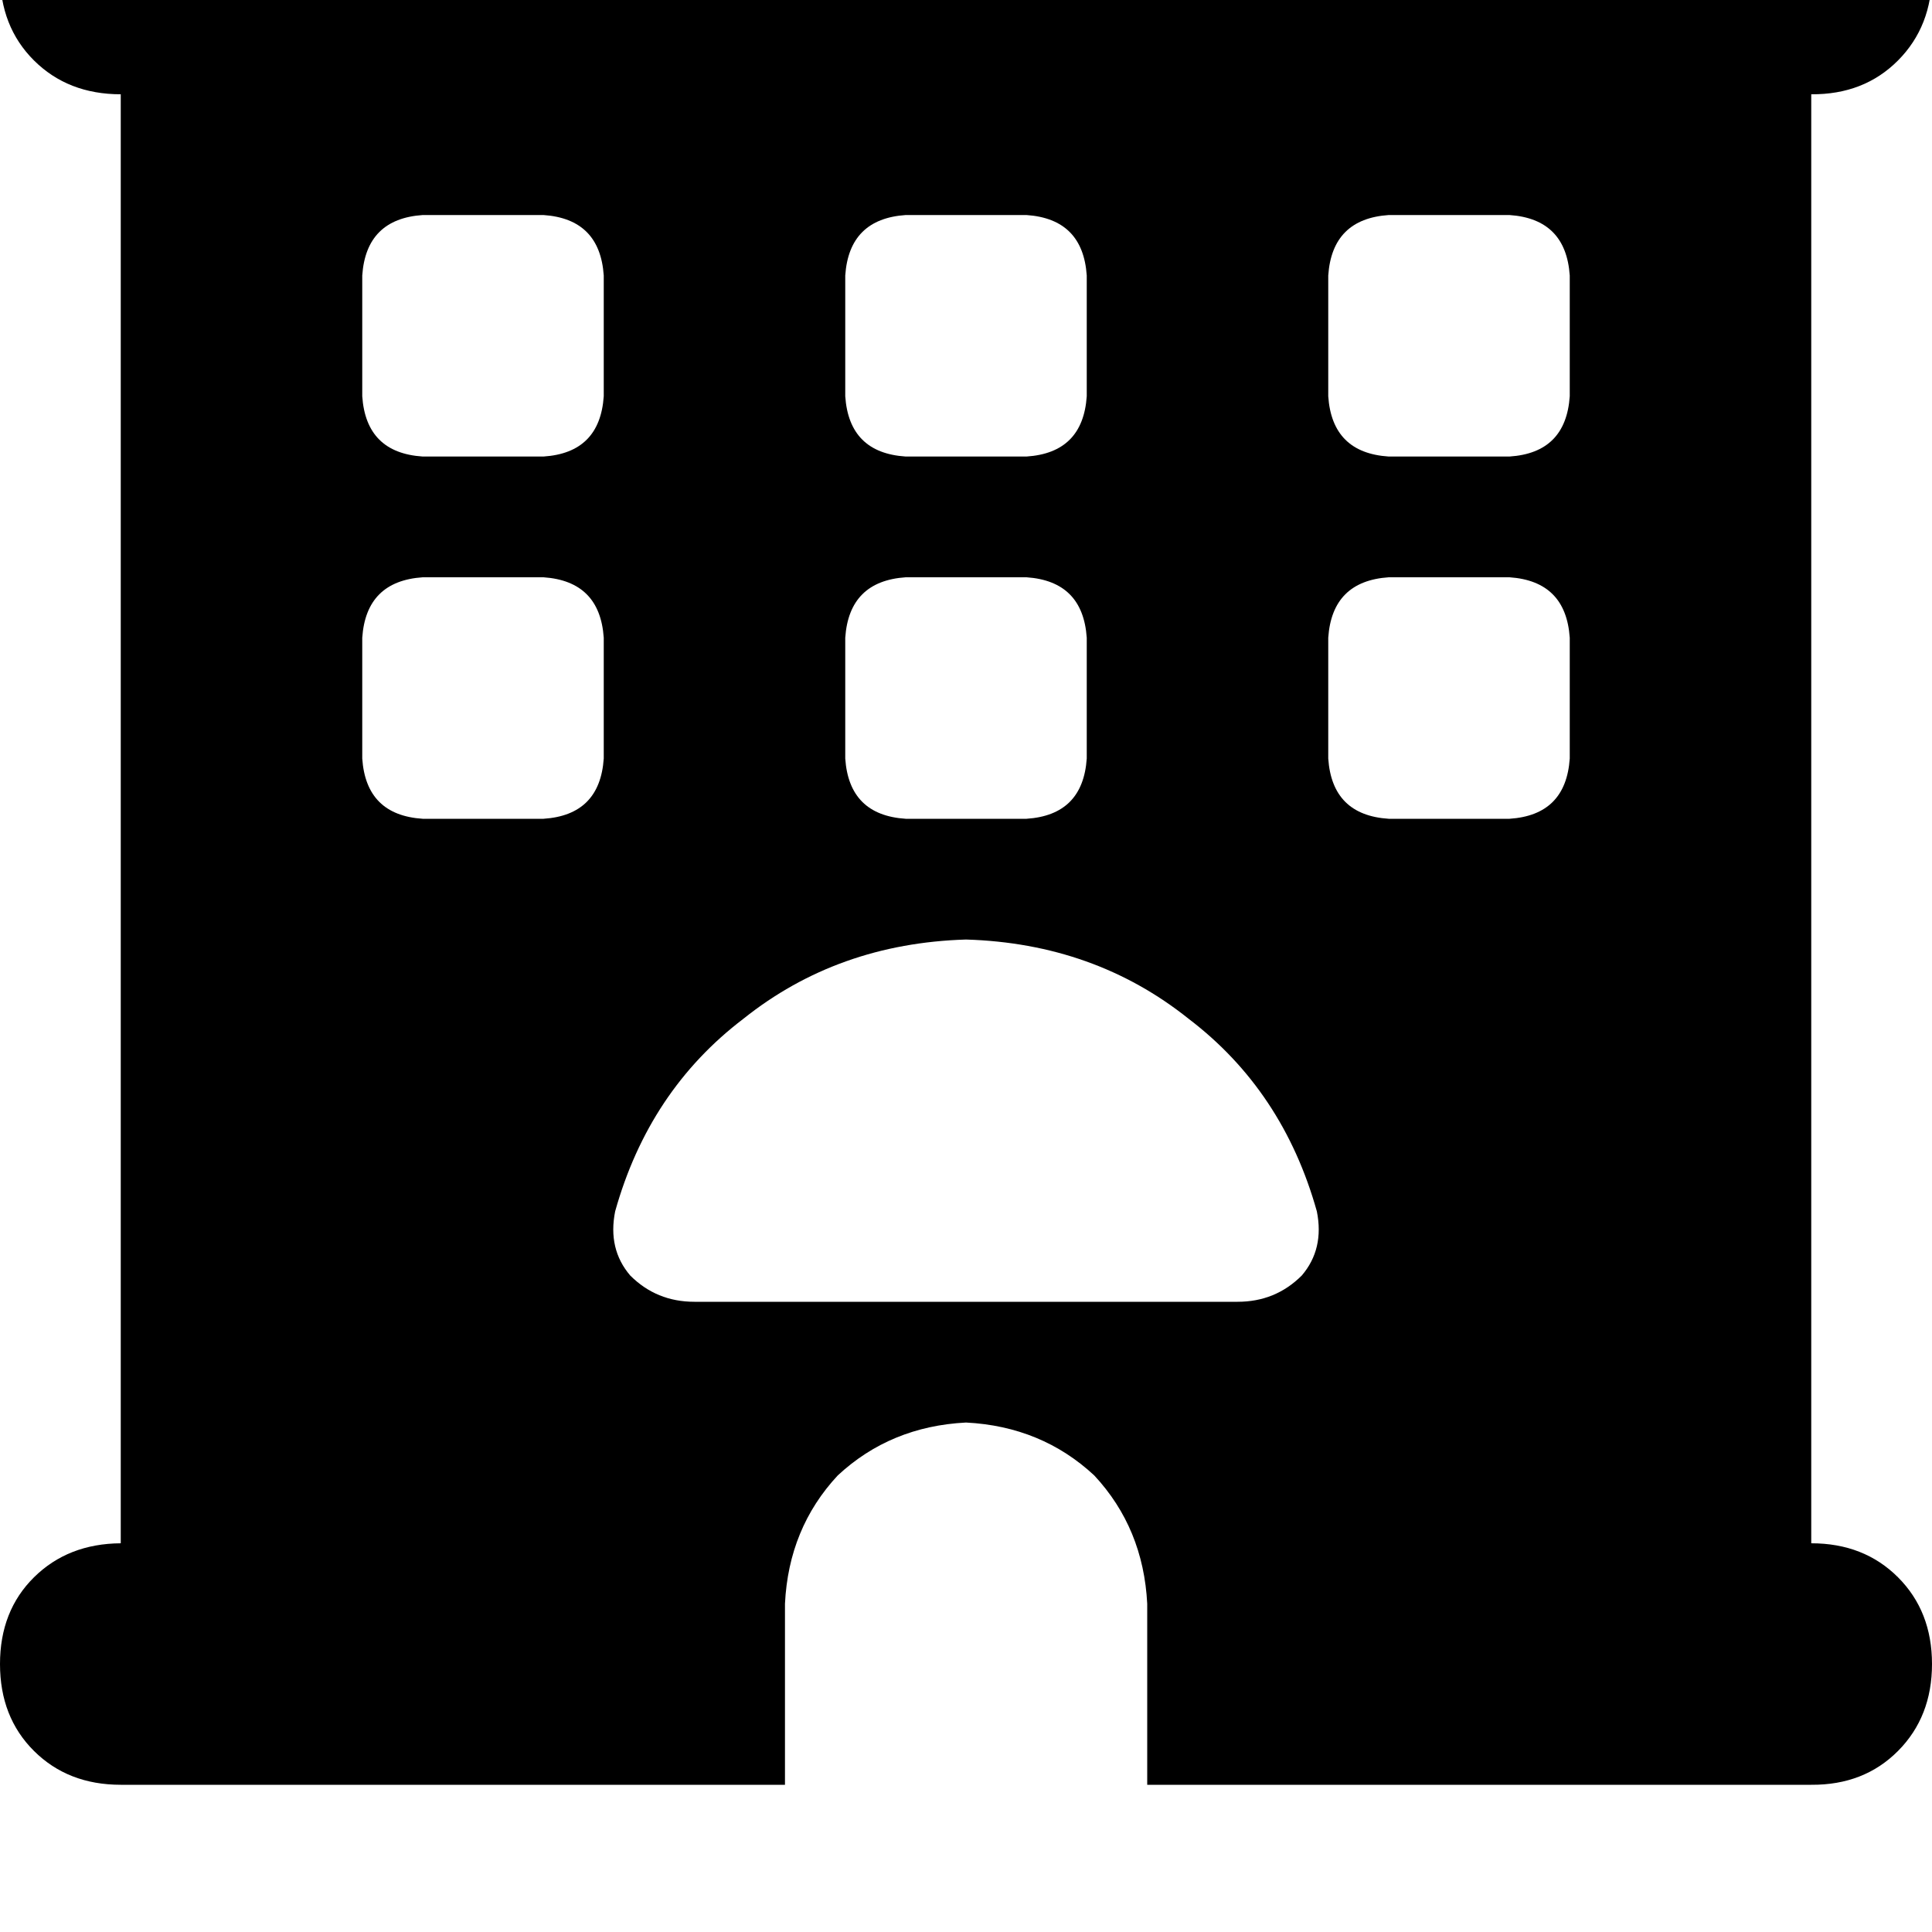 <svg height="1000" width="1000" xmlns="http://www.w3.org/2000/svg"><path d="M0 -13.7Q0 -41 17.6 -58.6q17.6 -17.6 44.9 -17.6h875q27.3 0 44.9 17.6t17.6 44.9 -17.6 45 -44.9 17.5v750q27.3 0 44.9 17.6t17.6 44.9 -17.6 45 -44.9 17.5H593.8v-93.7q-2 -39.1 -27.4 -66.4Q539.1 738.3 500 736.3q-39.1 2 -66.4 27.4 -25.4 27.3 -27.3 66.4v93.7H62.5q-27.3 0 -44.9 -17.5T0 861.3t17.6 -44.9 44.9 -17.6v-750q-27.3 0 -44.9 -17.5T0 -13.7zm187.5 156.3v62.5 -62.5 62.5q2 29.3 31.3 31.2h62.5q29.2 -1.9 31.2 -31.2v-62.5q-2 -29.3 -31.2 -31.3h-62.5q-29.3 2 -31.3 31.3zm281.3 -31.3q-29.3 2 -31.3 31.3v62.5q2 29.3 31.3 31.2h62.5q29.2 -1.9 31.2 -31.2v-62.5q-2 -29.3 -31.2 -31.3h-62.5zm218.7 31.3v62.5 -62.5 62.5q2 29.3 31.3 31.2h62.5q29.2 -1.9 31.2 -31.2v-62.5q-2 -29.3 -31.2 -31.3h-62.5q-29.3 2 -31.3 31.3zM218.8 298.8q-29.3 2 -31.3 31.3v62.5q2 29.3 31.3 31.2h62.5q29.2 -1.9 31.2 -31.2v-62.5q-2 -29.3 -31.2 -31.3h-62.5zm218.7 31.3v62.5 -62.5 62.5q2 29.3 31.3 31.2h62.5q29.2 -1.9 31.2 -31.2v-62.5q-2 -29.3 -31.2 -31.3h-62.5q-29.3 2 -31.3 31.3zm281.3 -31.3q-29.3 2 -31.3 31.3v62.5q2 29.3 31.3 31.2h62.5q29.2 -1.9 31.2 -31.2v-62.5q-2 -29.3 -31.2 -31.3h-62.5zm-78.2 375q19.6 0 33.2 -13.6 11.7 -13.7 7.8 -33.2 -17.5 -62.5 -66.4 -99.7 -48.8 -39 -115.2 -41 -66.4 2 -115.2 41 -48.9 37.2 -66.4 99.7 -3.9 19.5 7.8 33.2 13.6 13.6 33.2 13.6h281.2z"/></svg>